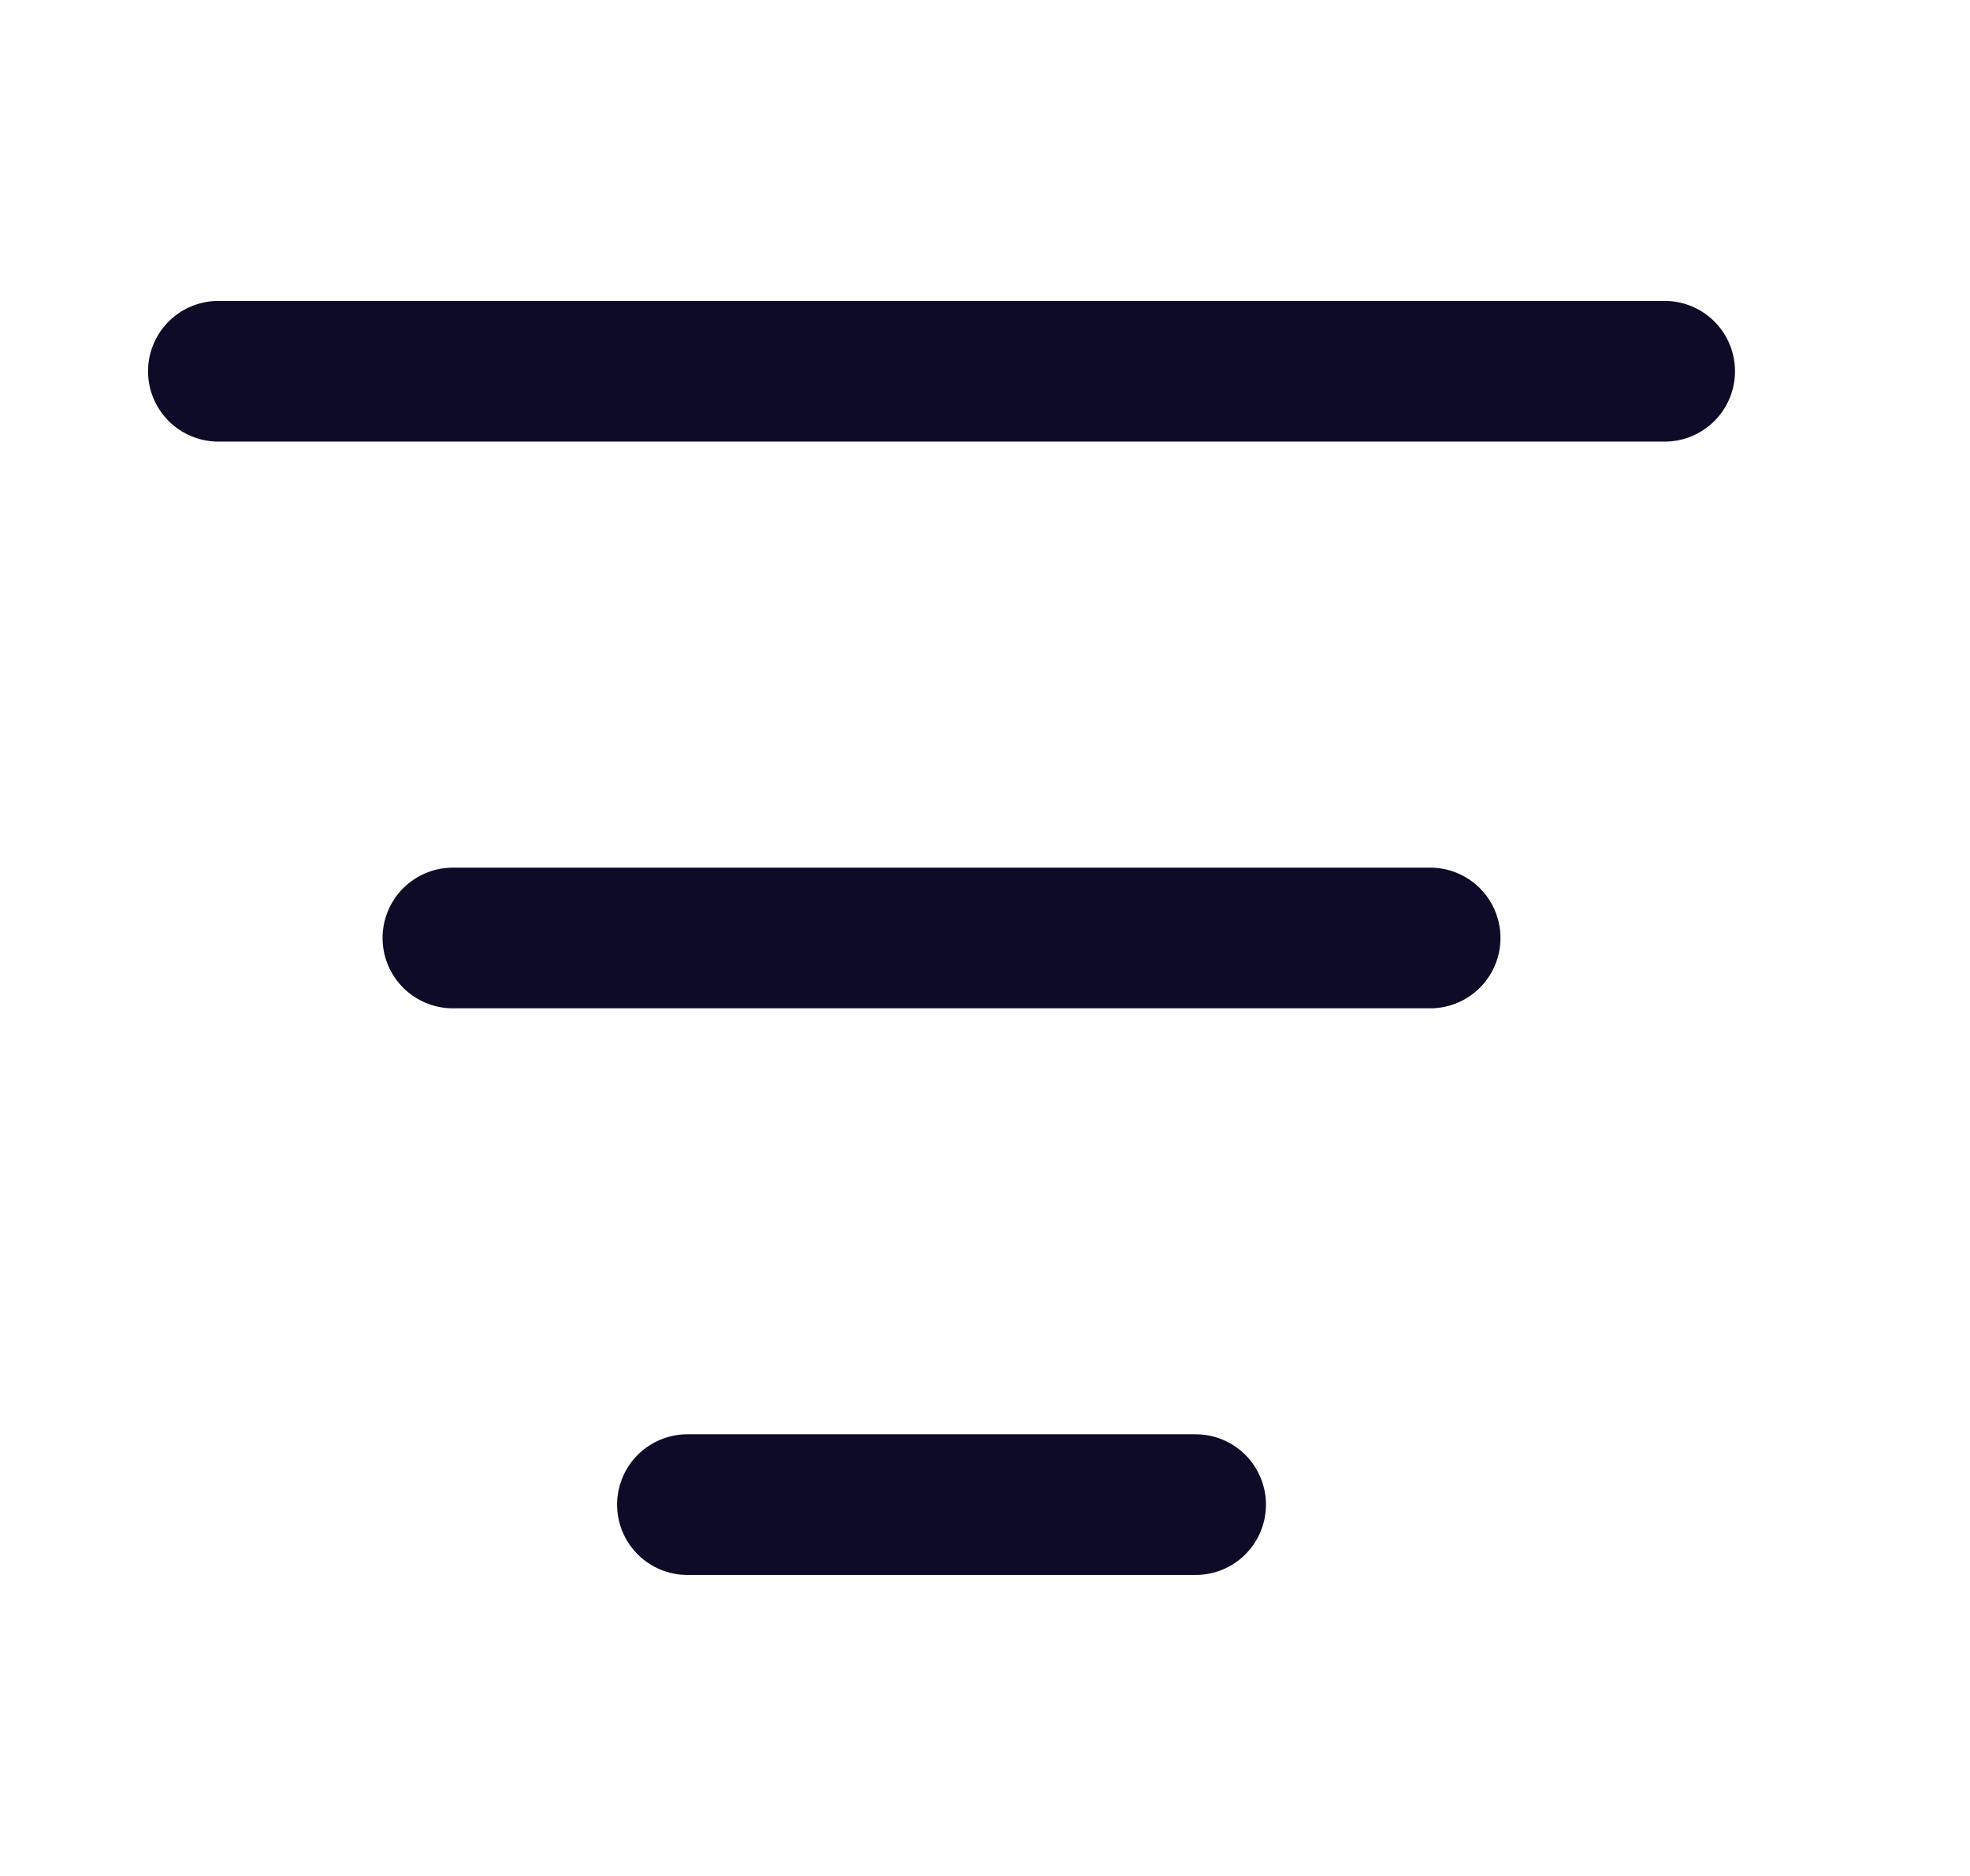 <svg width="21" height="20" viewBox="0 0 21 20" fill="none" xmlns="http://www.w3.org/2000/svg">
<path d="M2.328 3.958H17.745M7.328 16.041H12.745M4.828 10H15.245" stroke="#0E0B29" stroke-width="1.5" stroke-linecap="round"/>
</svg>
